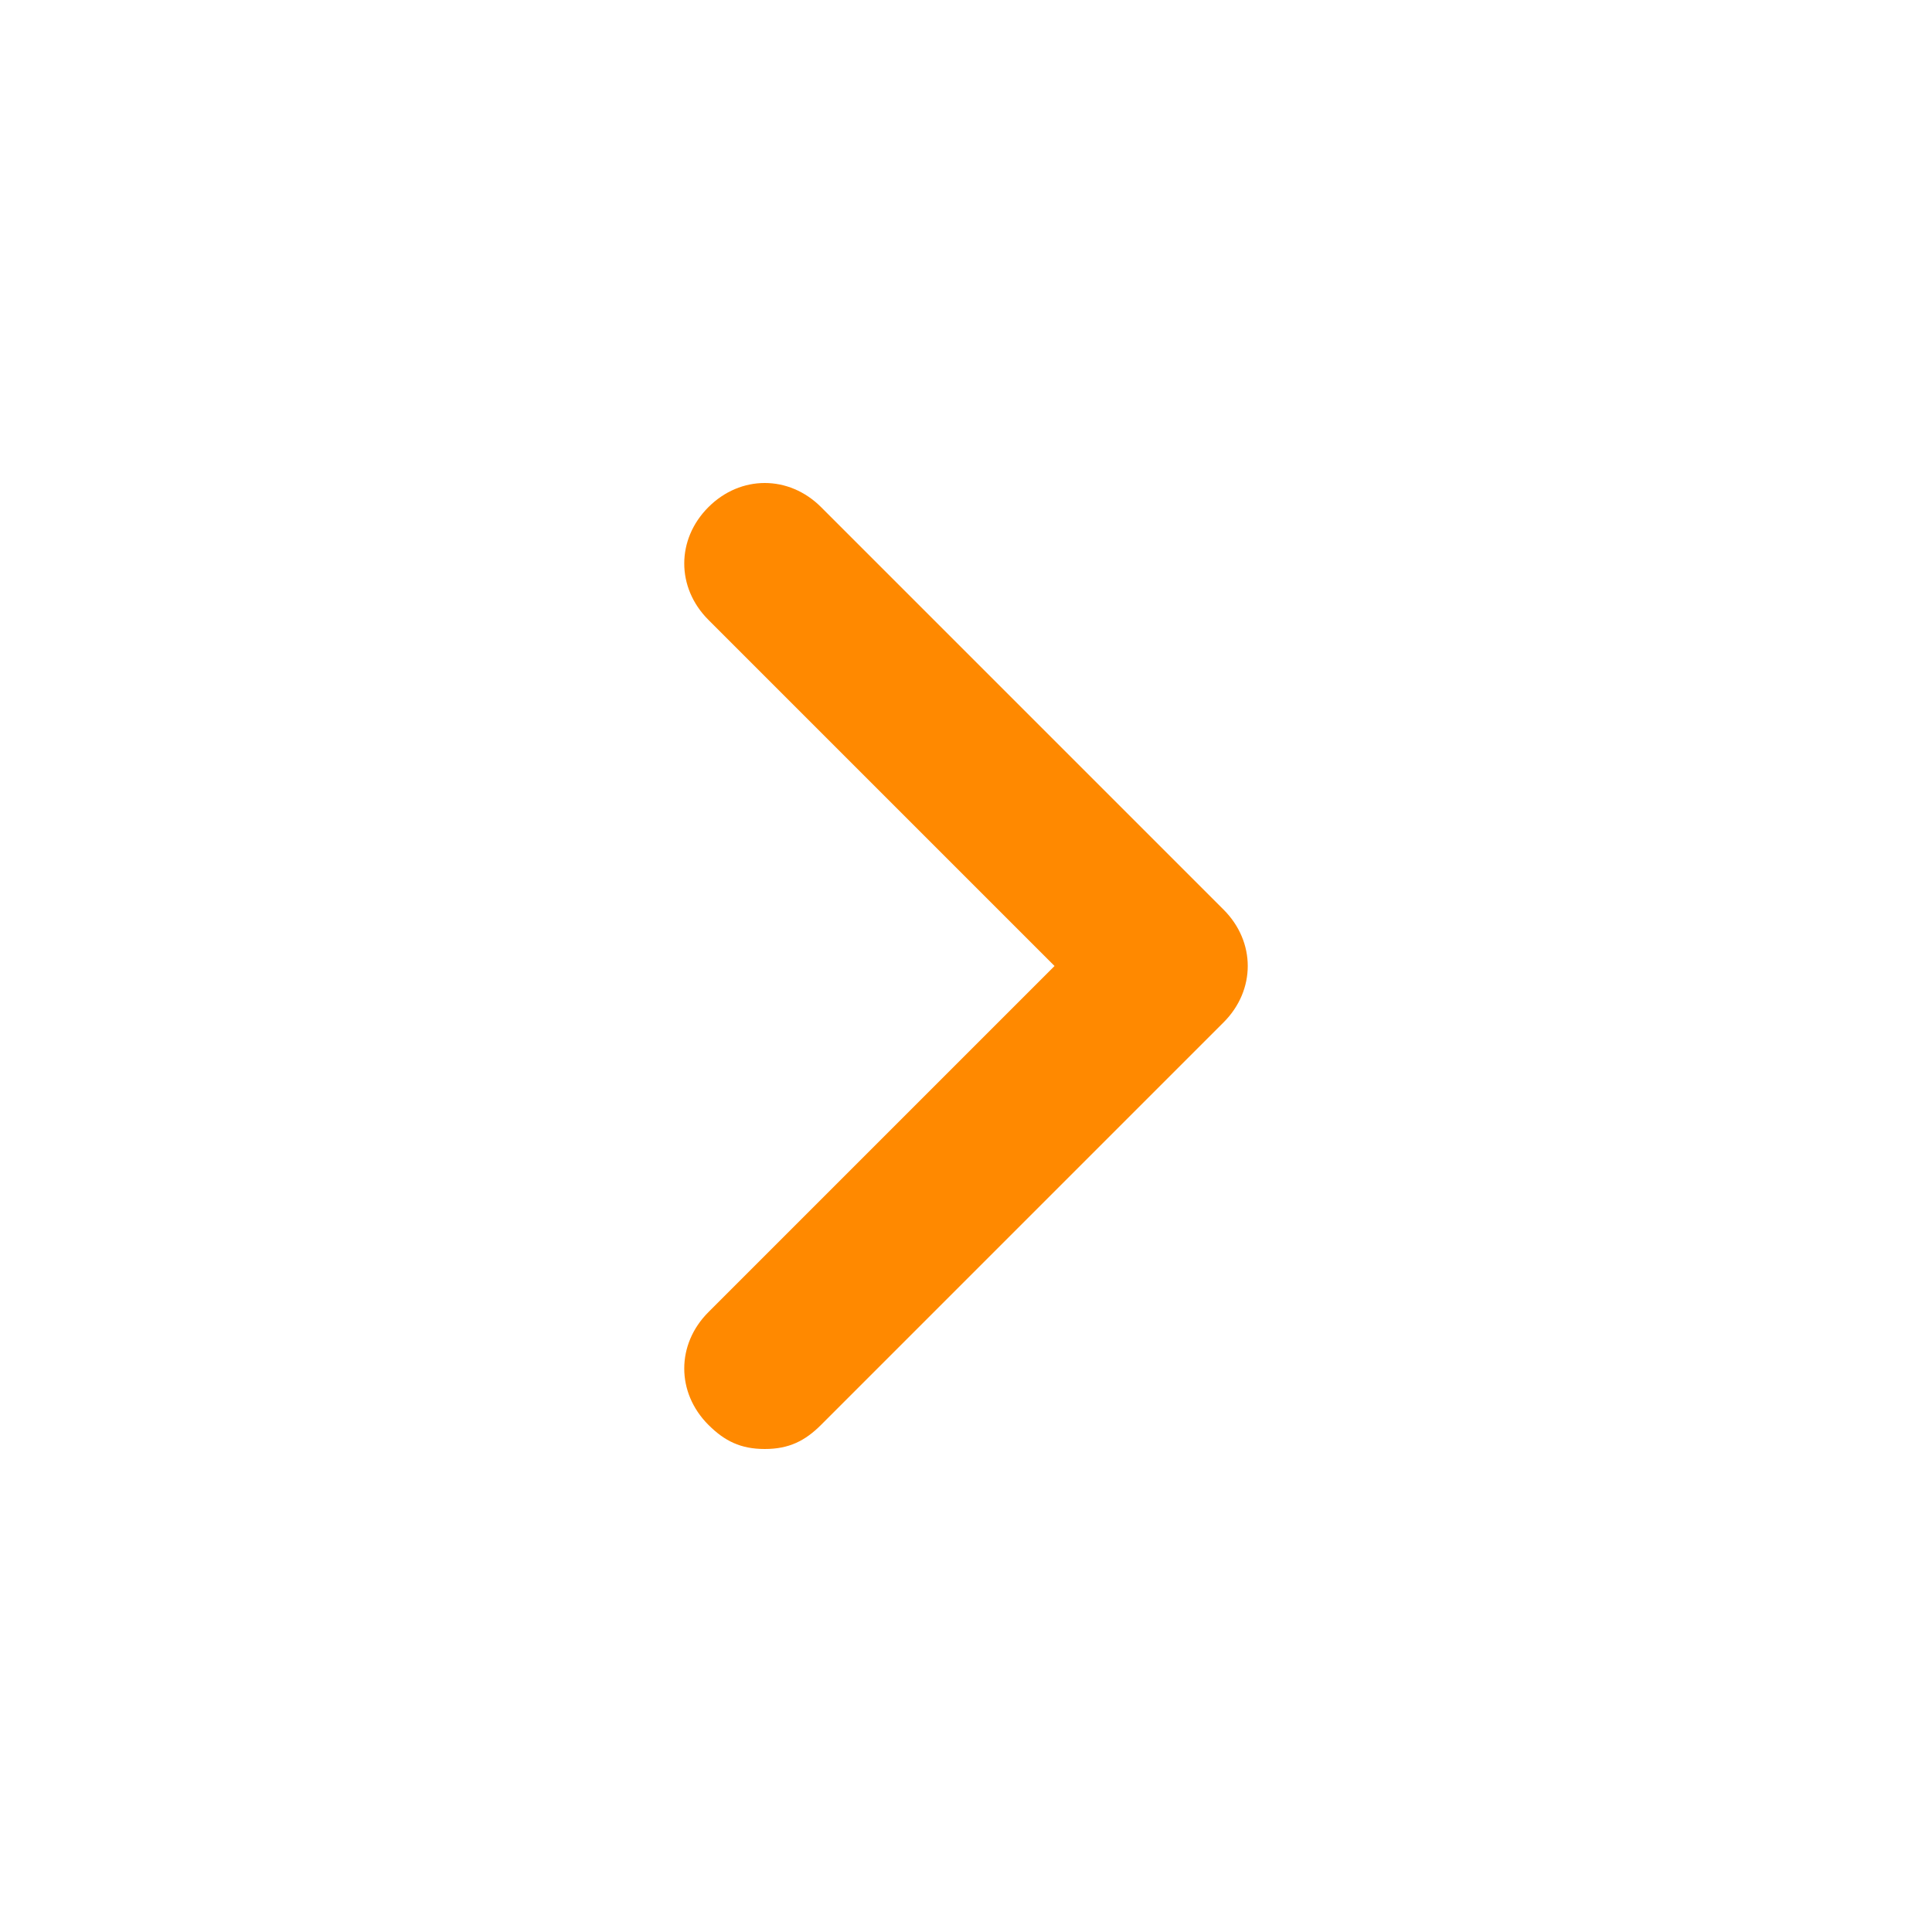 <?xml version="1.0" encoding="utf-8"?>
<!-- Generator: Adobe Illustrator 25.3.1, SVG Export Plug-In . SVG Version: 6.00 Build 0)  -->
<svg version="1.1" id="Layer_1" xmlns="http://www.w3.org/2000/svg" xmlns:xlink="http://www.w3.org/1999/xlink" x="0px" y="0px"
	 viewBox="0 0 24 24" style="enable-background:new 0 0 24 24;" xml:space="preserve">
<style type="text/css">
	.st0{fill:#FF8900;}
</style>
<g>
	<path class="st0" d="M9.1,16.6l4.6-4.6L9.1,7.4C9,7.2,9,6.8,9.2,6.6c0.2-0.2,0.5-0.2,0.7,0l5,5c0.2,0.2,0.2,0.5,0,0.7c0,0,0,0,0,0
		l-5,5c-0.2,0.2-0.5,0.2-0.7,0C9,17.1,9,16.8,9.1,16.6L9.1,16.6z"/>
	<path class="st0" d="M9.5,18c-0.3,0-0.5-0.1-0.7-0.3c-0.4-0.4-0.4-1,0-1.4l4.3-4.3L8.8,7.7c-0.4-0.4-0.4-1,0-1.4
		c0.4-0.4,1-0.4,1.4,0l5,5c0.4,0.4,0.4,1,0,1.4l-5,5C10,17.9,9.8,18,9.5,18z"/>
</g>
</svg>
